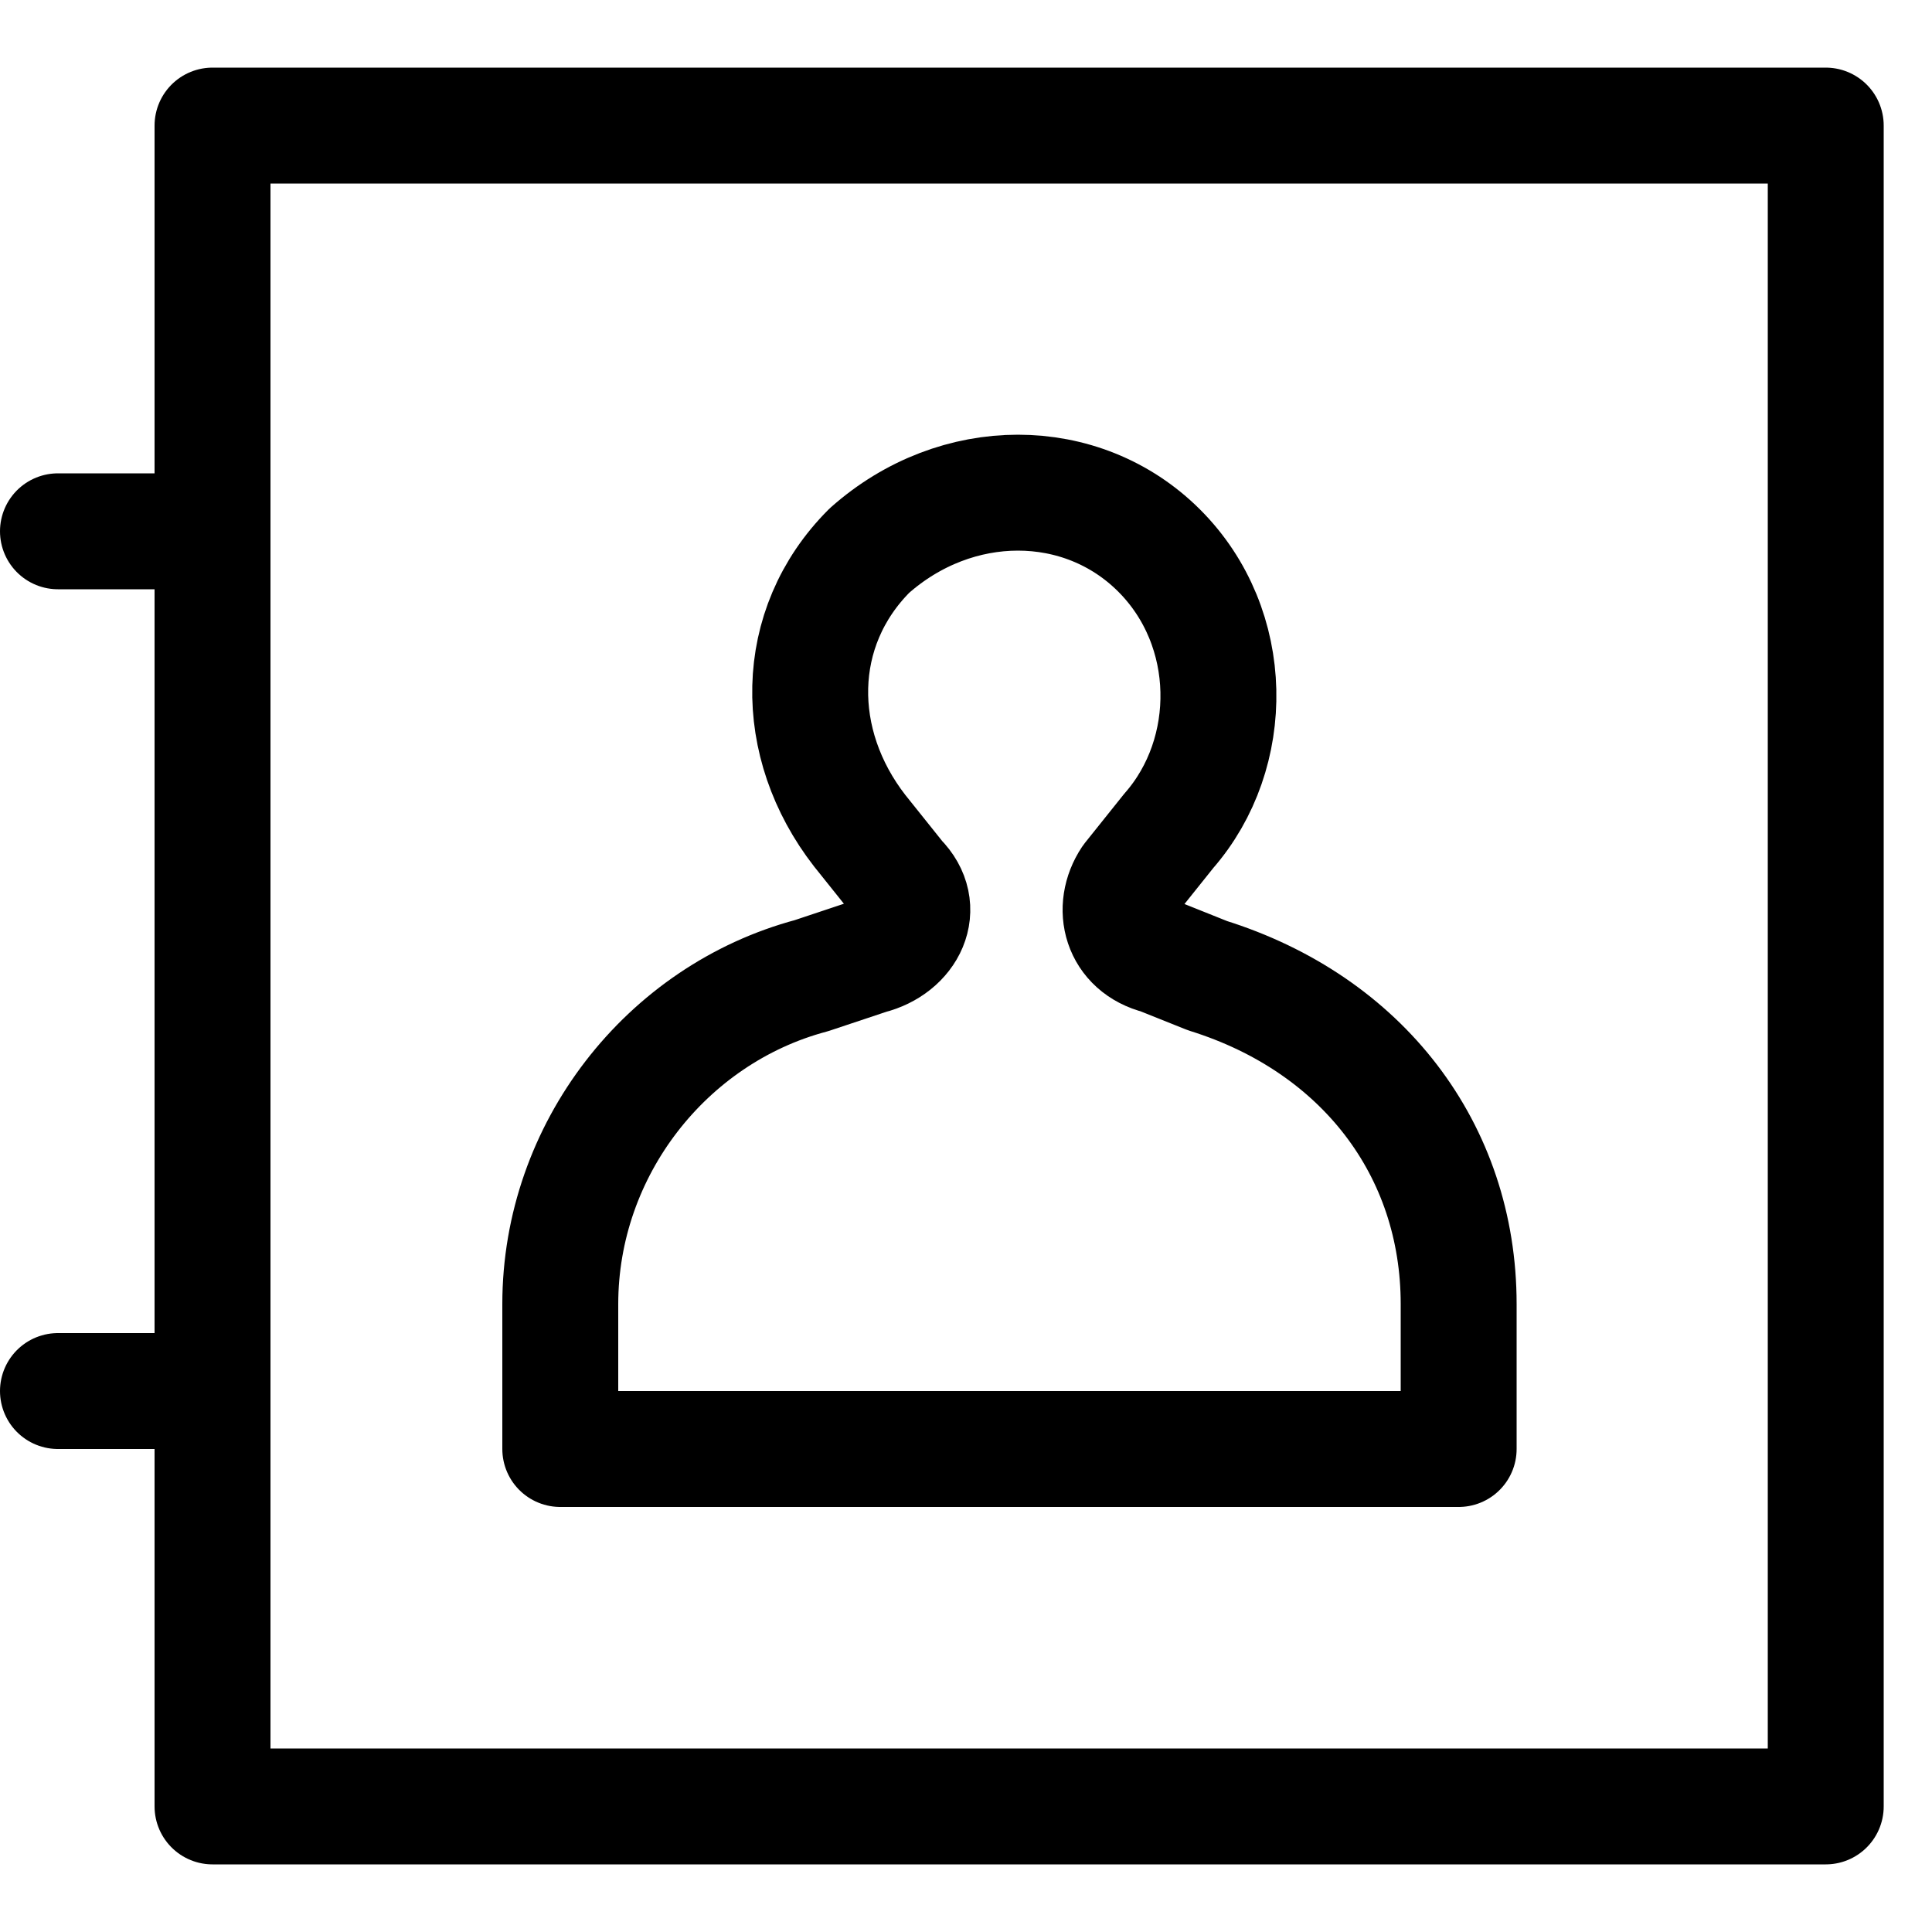 <svg width="20" height="20" viewBox="0 0 20 20" fill="none" xmlns="http://www.w3.org/2000/svg">
<g clip-path="url(#clip0_301_485)">
<path d="M2 14.4H0.6" stroke="currentColor" stroke-width="1.2" stroke-miterlimit="3.429" stroke-linecap="round" stroke-linejoin="round"/>
<path d="M2 5.5H0.6" stroke="currentColor" stroke-width="1.2" stroke-miterlimit="3.429" stroke-linecap="round" stroke-linejoin="round"/>
<path d="M18.9 1.3V18.7H2.2V1.3H18.9Z" stroke="currentColor" stroke-width="1.2" stroke-miterlimit="3.429" stroke-linecap="round" stroke-linejoin="round"/>
<path d="M11.7 9.1L12.1 8.6C12.8 7.8 12.8 6.5 12 5.7C11.2 4.9 9.9 4.9 9 5.7C8.2 6.5 8.2 7.7 8.9 8.6L9.3 9.1C9.6 9.4 9.4 9.8 9 9.9L8.4 10.1C6.9 10.5 5.8 11.9 5.8 13.5V15H15.1V13.5C15.1 11.9 14.1 10.6 12.5 10.1L12 9.9C11.6 9.8 11.5 9.4 11.7 9.1Z" stroke="currentColor" stroke-width="1.2" stroke-miterlimit="3.429" stroke-linecap="round" stroke-linejoin="round"/>
</g>
<defs>
<clipPath id="clip0_301_485">
<rect width="20" height="20" fill="white"/>
</clipPath>
</defs>
</svg>
